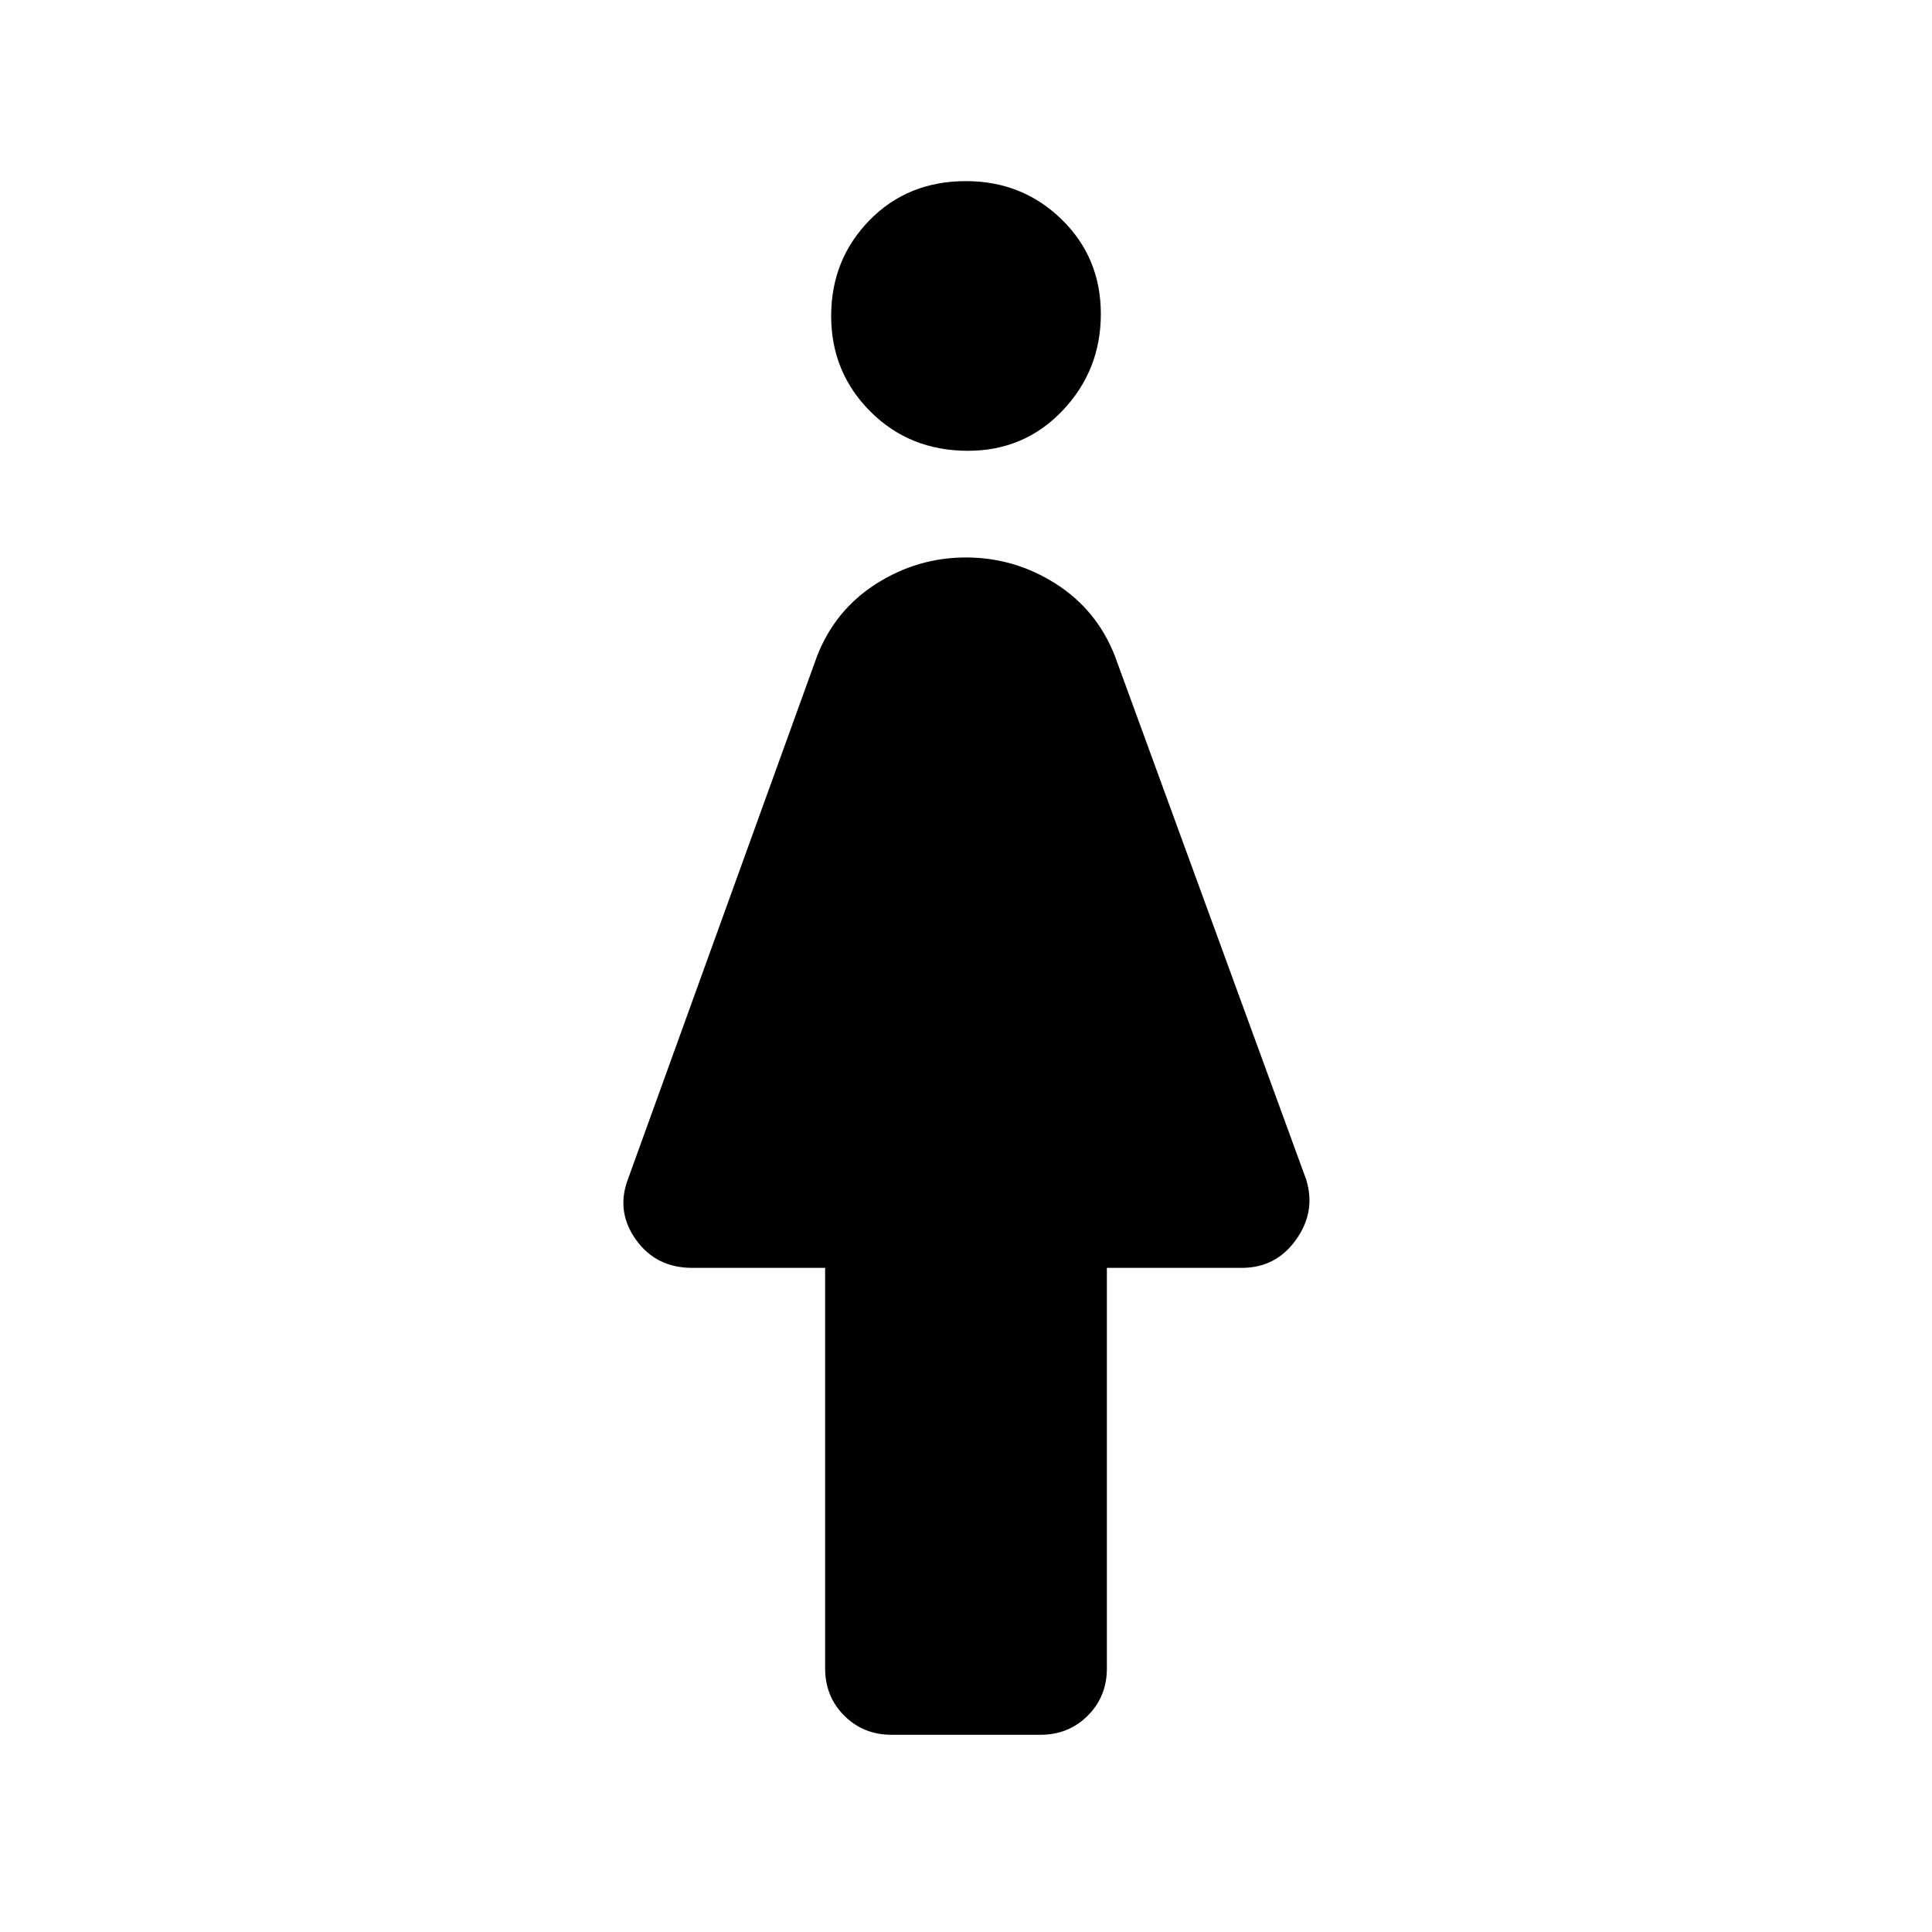 <svg xmlns="http://www.w3.org/2000/svg" height="48" width="48"><path d="M22.15 43.1Q21.45 43.1 20.975 42.625Q20.5 42.15 20.5 41.45V31.5H17.2Q16.3 31.5 15.8 30.8Q15.3 30.1 15.6 29.3L20.3 16.3Q20.75 15.15 21.775 14.5Q22.8 13.85 24 13.85Q25.2 13.85 26.225 14.5Q27.25 15.15 27.7 16.3L32.45 29.3Q32.7 30.1 32.2 30.8Q31.7 31.5 30.85 31.5H27.5V41.45Q27.5 42.15 27.025 42.625Q26.55 43.1 25.85 43.1ZM24.05 11.2Q22.6 11.2 21.625 10.225Q20.65 9.25 20.65 7.85Q20.65 6.45 21.6 5.475Q22.55 4.5 24 4.5Q25.4 4.5 26.375 5.45Q27.35 6.4 27.35 7.8Q27.35 9.2 26.4 10.2Q25.45 11.2 24.05 11.2Z"/></svg>